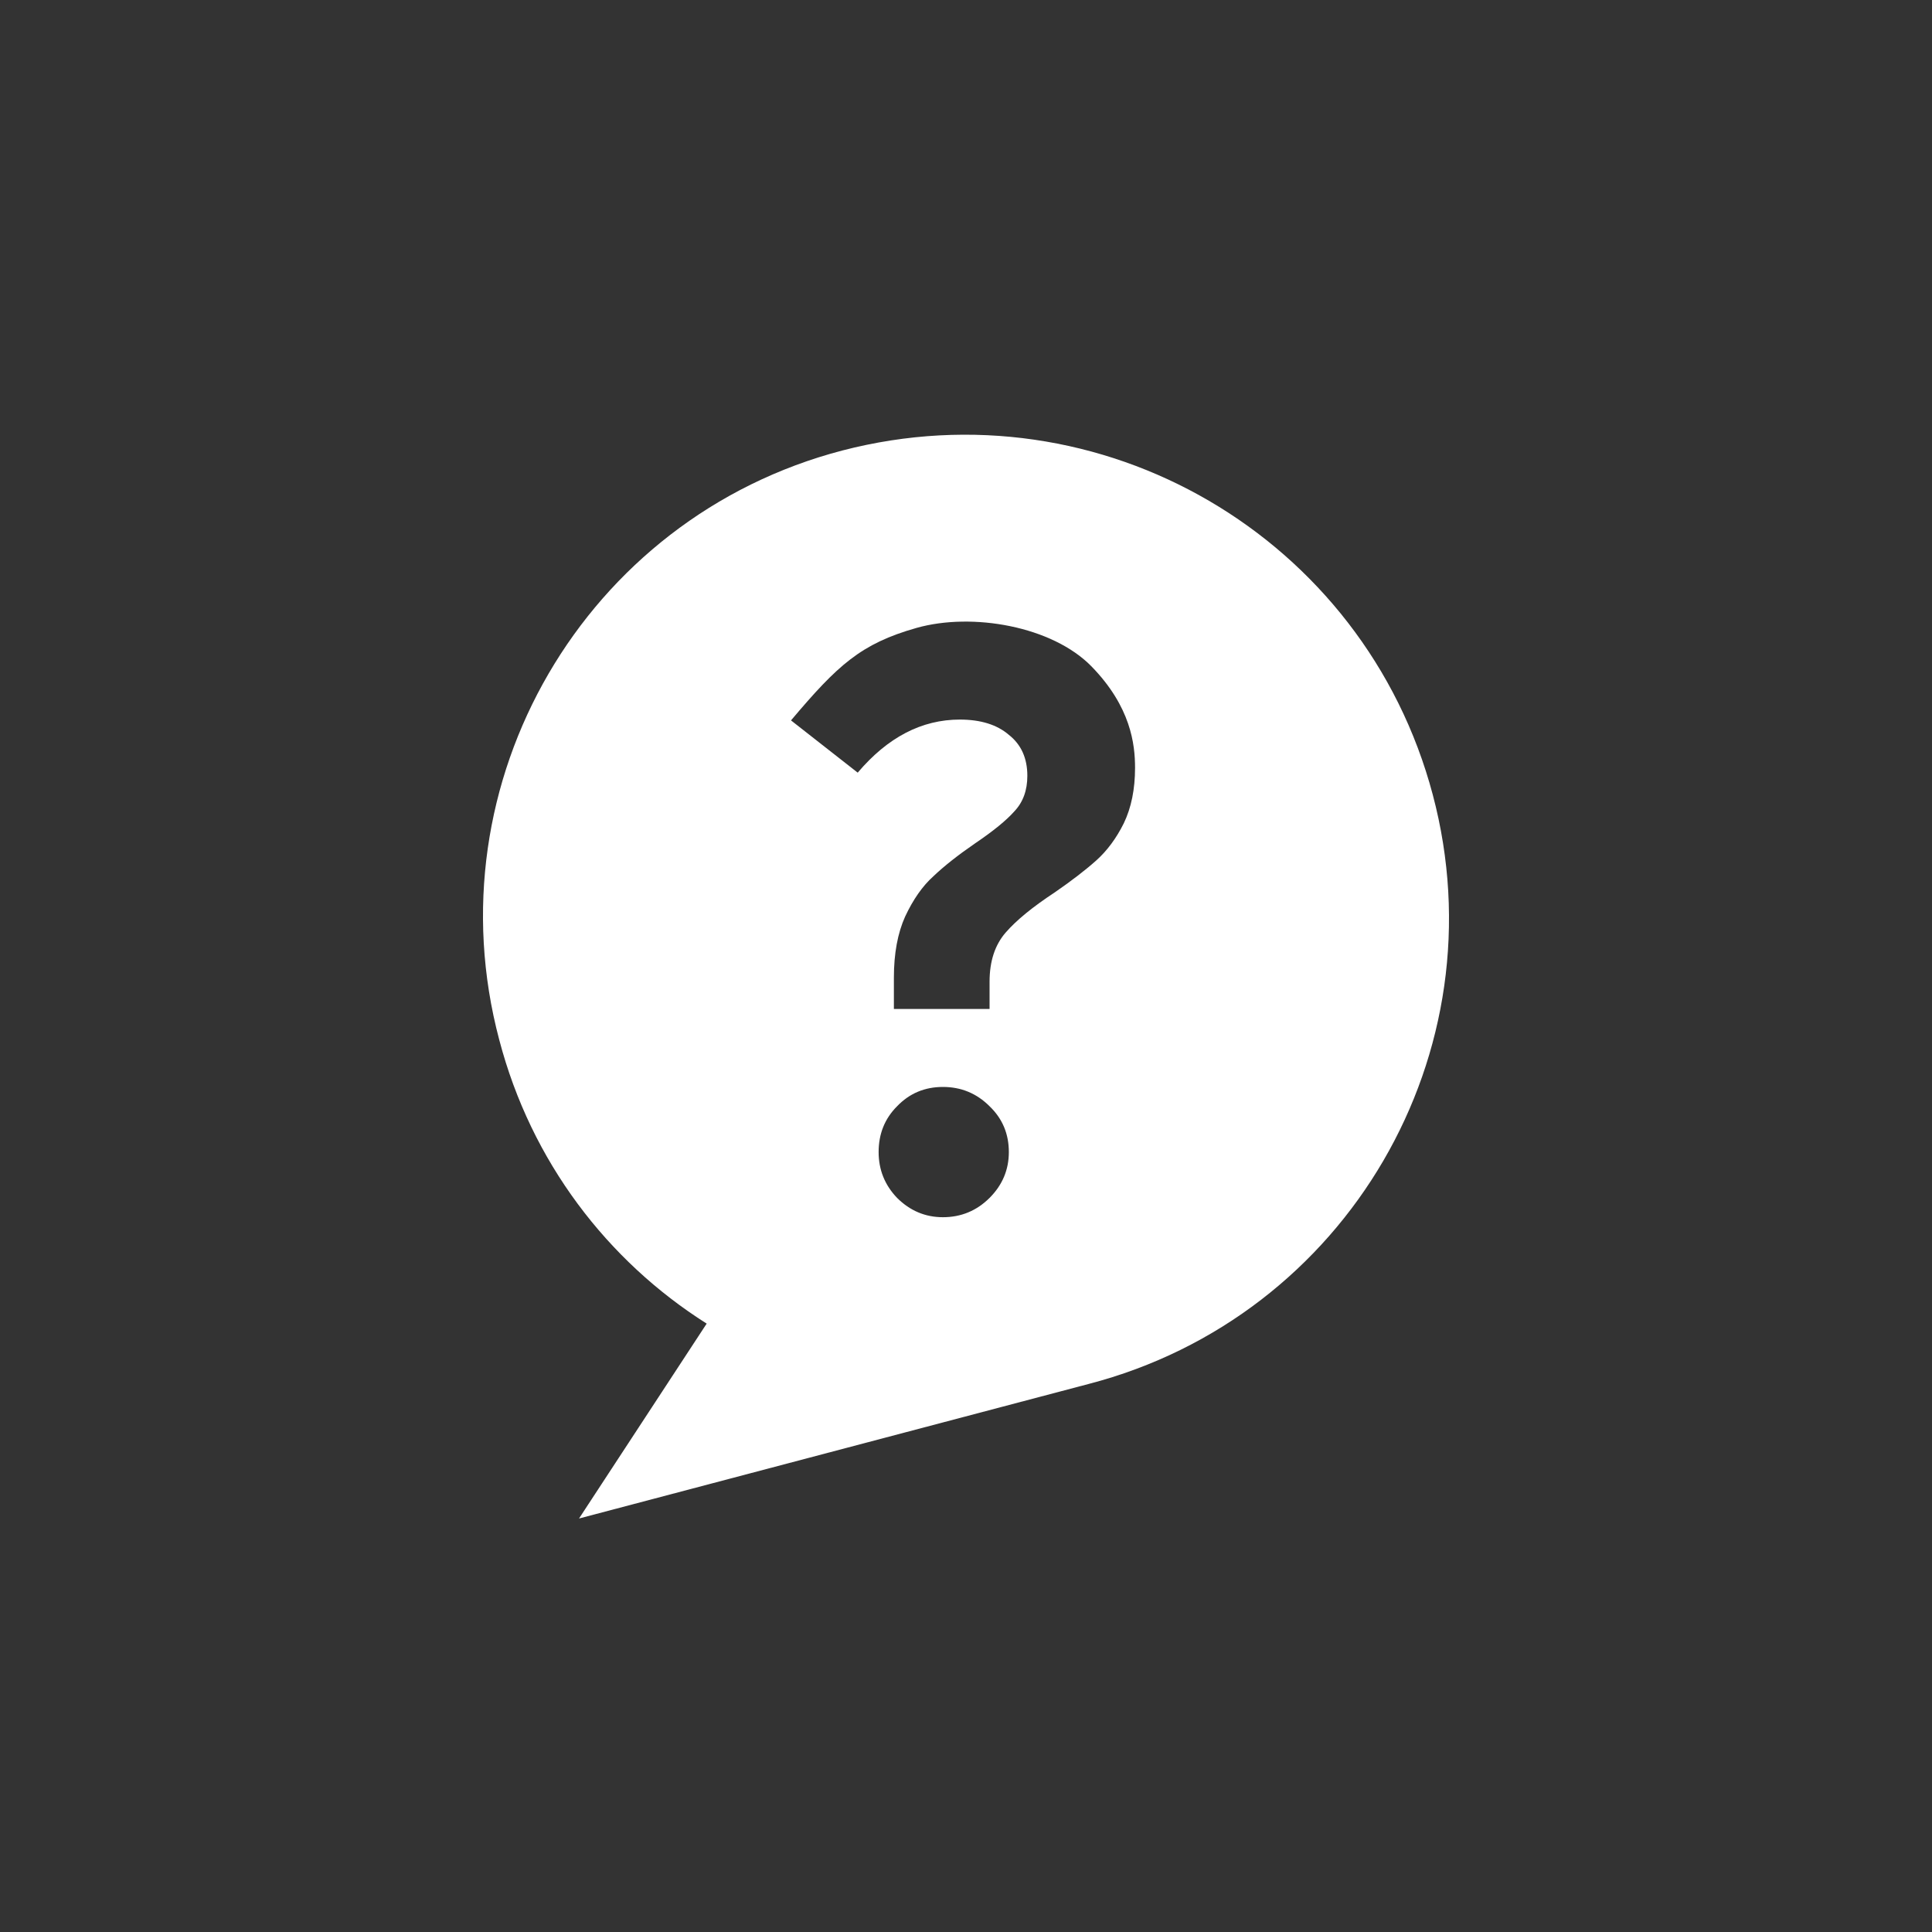 <svg width="40" height="40" viewBox="0 0 40 40" fill="none" xmlns="http://www.w3.org/2000/svg">
<rect x="0" y="0" width="40" height="40" fill="#333333" stroke="none"/>
<path fill-rule="evenodd" clip-rule="evenodd" d="M17.44 9.327C22.797 7.934 28.248 11.12 29.664 16.454C31.08 21.787 27.894 27.262 22.537 28.654L11.988 31.439L14.631 27.404C12.578 26.105 10.997 24.052 10.336 21.527C8.92 16.194 12.106 10.719 17.44 9.327ZM22.6 13.799C21.787 12.965 20.131 12.674 18.977 13C17.823 13.326 17.342 13.772 16.377 14.915L17.758 15.997C18.379 15.264 19.084 14.898 19.872 14.898C20.304 14.898 20.643 15.004 20.887 15.214C21.142 15.414 21.27 15.697 21.27 16.063C21.27 16.363 21.181 16.607 21.003 16.796C20.837 16.984 20.565 17.206 20.188 17.461C19.833 17.705 19.544 17.933 19.323 18.144C19.101 18.343 18.906 18.621 18.74 18.976C18.585 19.32 18.507 19.741 18.507 20.241V20.89H20.488V20.324C20.488 19.902 20.599 19.564 20.82 19.309C21.042 19.053 21.381 18.776 21.836 18.477C22.191 18.232 22.479 18.01 22.701 17.811C22.923 17.611 23.112 17.356 23.267 17.045C23.422 16.723 23.5 16.34 23.5 15.897C23.5 15.409 23.413 14.634 22.6 13.799ZM20.488 22.904C20.221 22.637 19.899 22.504 19.522 22.504C19.145 22.504 18.829 22.637 18.573 22.904C18.318 23.159 18.191 23.475 18.191 23.852C18.191 24.218 18.318 24.535 18.573 24.801C18.84 25.067 19.156 25.201 19.522 25.201C19.899 25.201 20.221 25.067 20.488 24.801C20.754 24.535 20.887 24.218 20.887 23.852C20.887 23.475 20.754 23.159 20.488 22.904Z" fill="white"/>
</svg>
